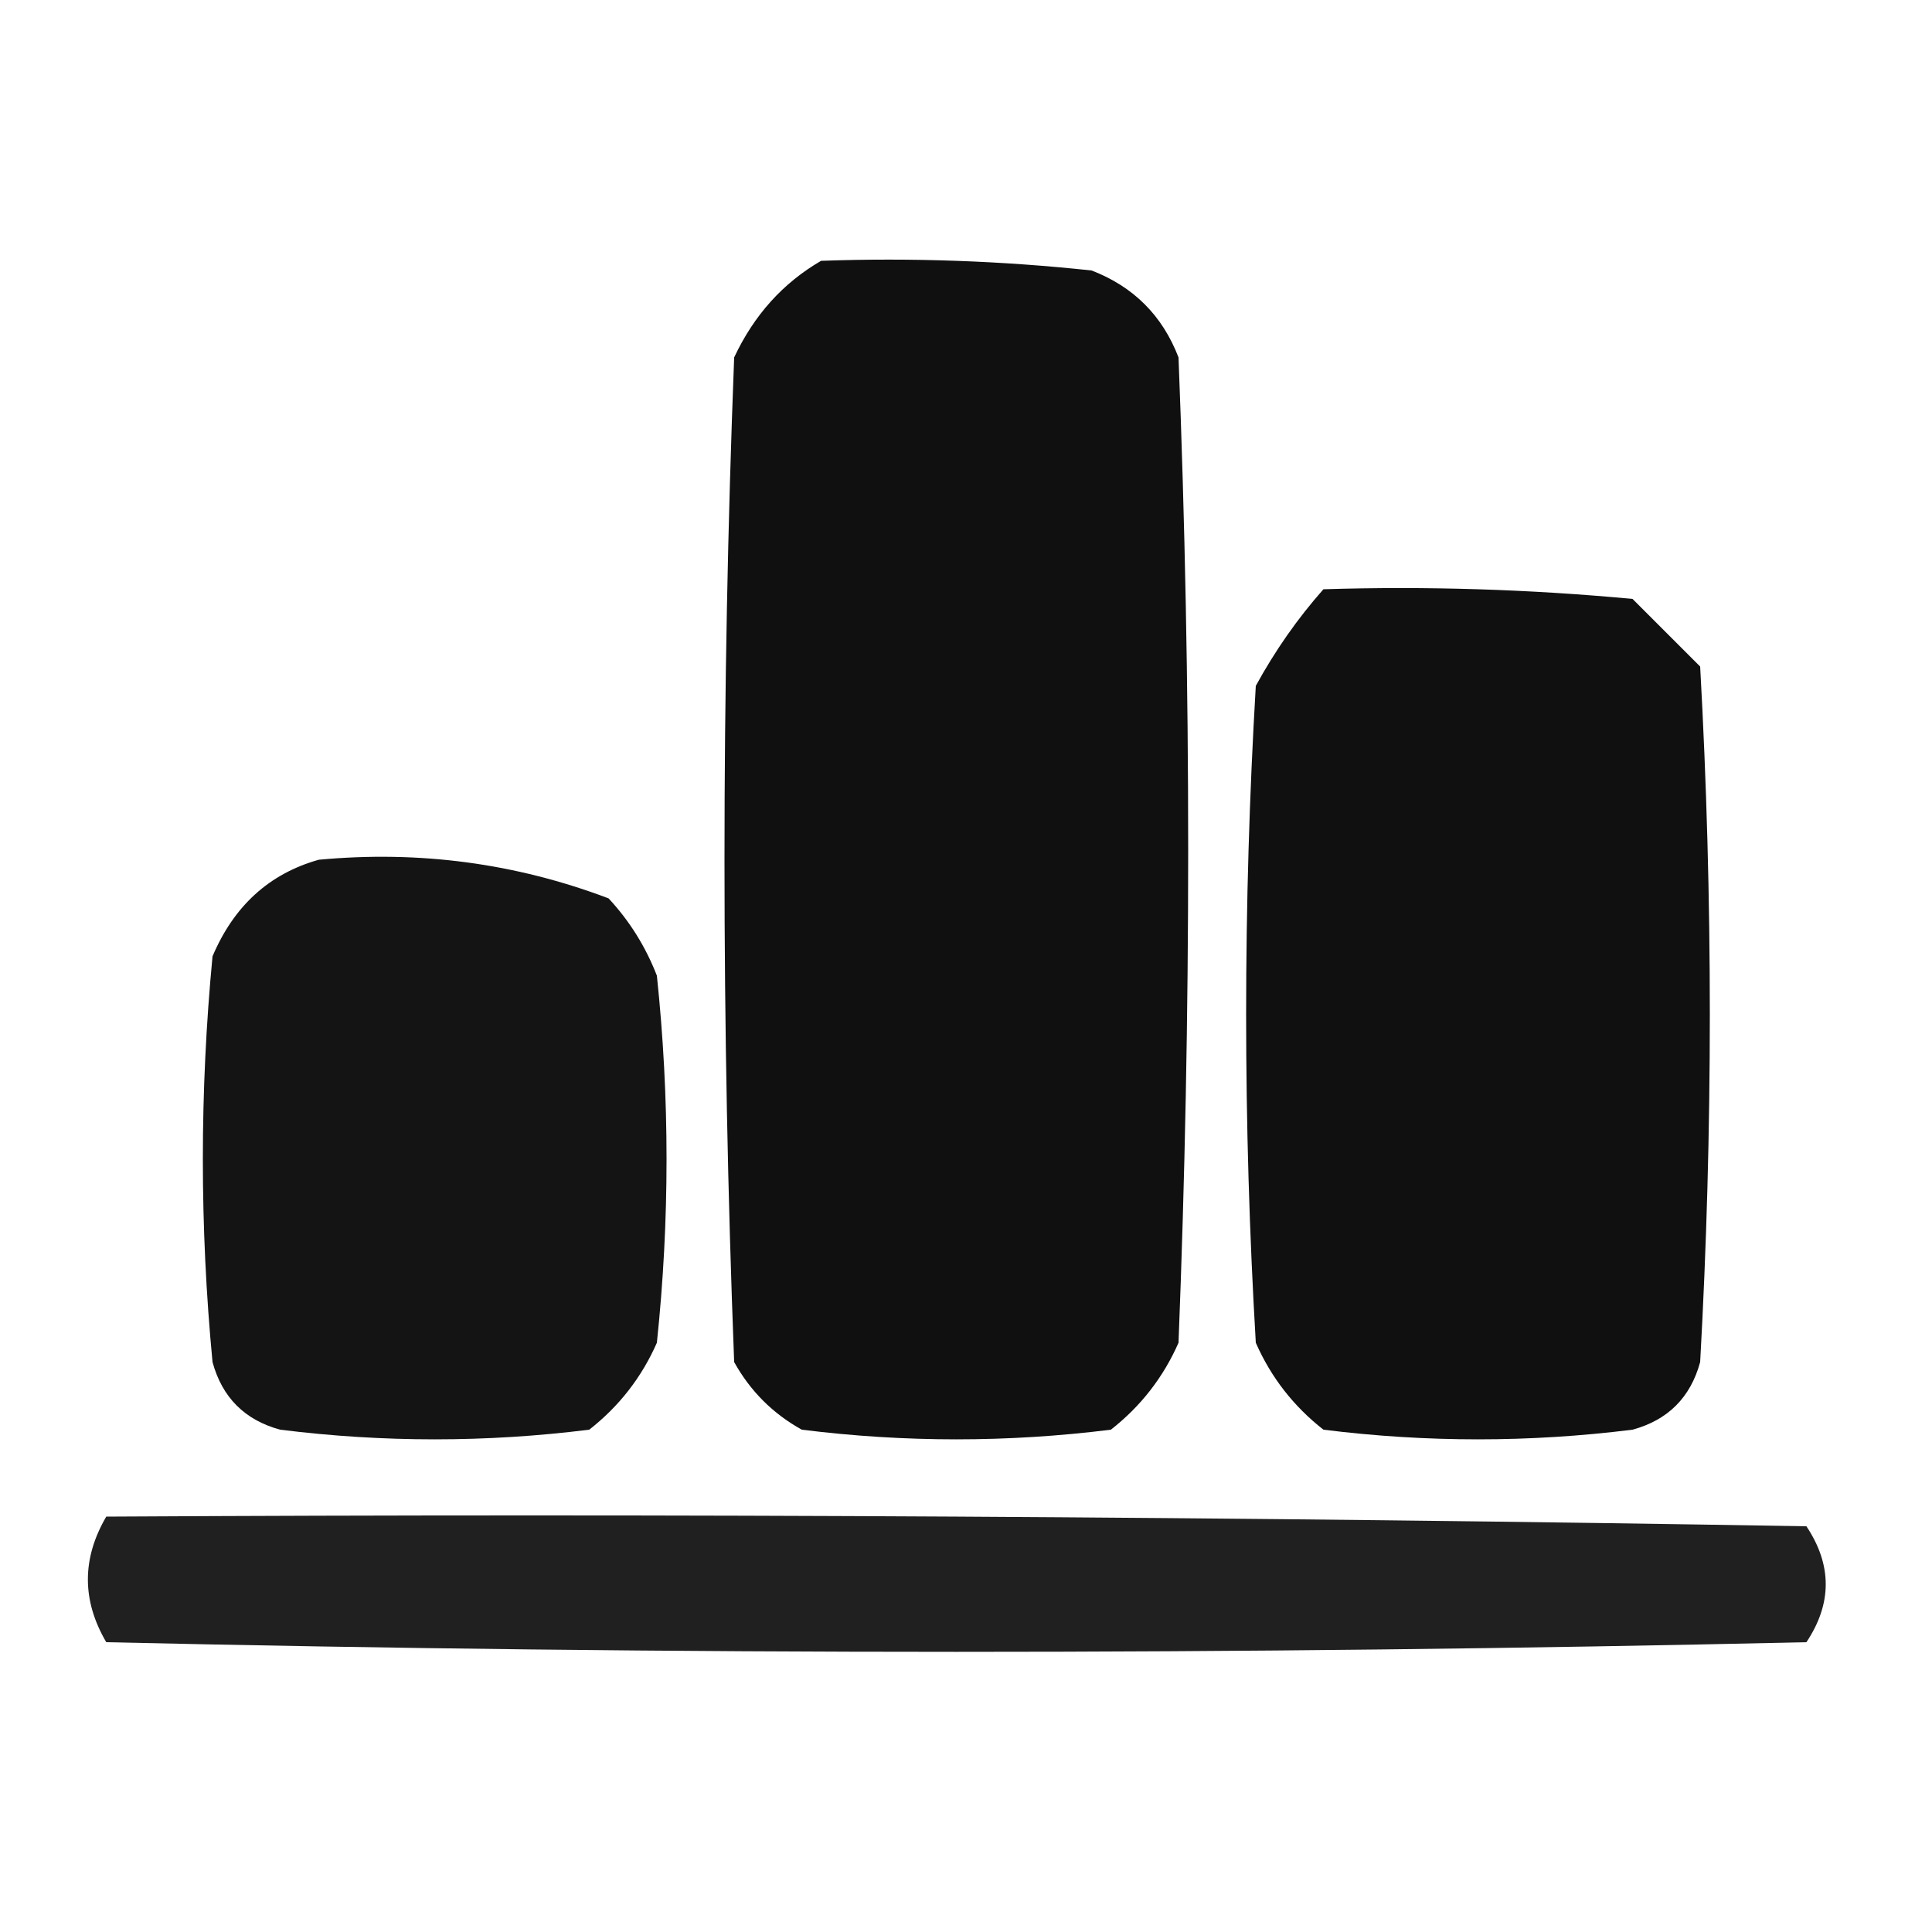 <?xml version="1.0" encoding="UTF-8"?>
<!DOCTYPE svg PUBLIC "-//W3C//DTD SVG 1.1//EN" "http://www.w3.org/Graphics/SVG/1.1/DTD/svg11.dtd">
<svg xmlns="http://www.w3.org/2000/svg" version="1.1" width="100px" height="100px" style="shape-rendering:geometricPrecision; text-rendering:geometricPrecision; image-rendering:optimizeQuality; fill-rule:evenodd; clip-rule:evenodd" xmlns:xlink="http://www.w3.org/1999/xlink">
<g><path style="opacity:0.936" fill="#000000" d="M 42.5,13.5 C 47.178,13.334 51.845,13.501 56.5,14C 58.667,14.833 60.167,16.333 61,18.5C 61.667,35.5 61.667,52.5 61,69.5C 60.215,71.286 59.049,72.786 57.5,74C 52.167,74.667 46.833,74.667 41.5,74C 40,73.167 38.833,72 38,70.5C 37.333,53.167 37.333,35.833 38,18.5C 39.025,16.313 40.525,14.646 42.5,13.5 Z"/></g>
<g><path style="opacity:0.935" fill="#000000" d="M 68.5,30.5 C 73.844,30.334 79.177,30.501 84.5,31C 85.667,32.167 86.833,33.333 88,34.5C 88.667,46.5 88.667,58.5 88,70.5C 87.5,72.333 86.333,73.5 84.5,74C 79.167,74.667 73.833,74.667 68.5,74C 66.951,72.786 65.784,71.286 65,69.5C 64.333,58.167 64.333,46.833 65,35.5C 65.997,33.677 67.164,32.01 68.5,30.5 Z"/></g>
<g><path style="opacity:0.919" fill="#000000" d="M 16.5,44.5 C 21.699,44.014 26.699,44.681 31.5,46.5C 32.584,47.665 33.417,48.998 34,50.5C 34.667,56.833 34.667,63.167 34,69.5C 33.215,71.286 32.049,72.786 30.5,74C 25.167,74.667 19.833,74.667 14.5,74C 12.667,73.5 11.5,72.333 11,70.5C 10.333,63.5 10.333,56.5 11,49.5C 12.107,46.887 13.94,45.22 16.5,44.5 Z"/></g>
<g><path style="opacity:0.873" fill="#000000" d="M 5.5,78.5 C 34.835,78.333 64.169,78.5 93.5,79C 94.833,81 94.833,83 93.5,85C 64.167,85.667 34.833,85.667 5.5,85C 4.232,82.837 4.232,80.67 5.5,78.5 Z"/></g>
</svg>
